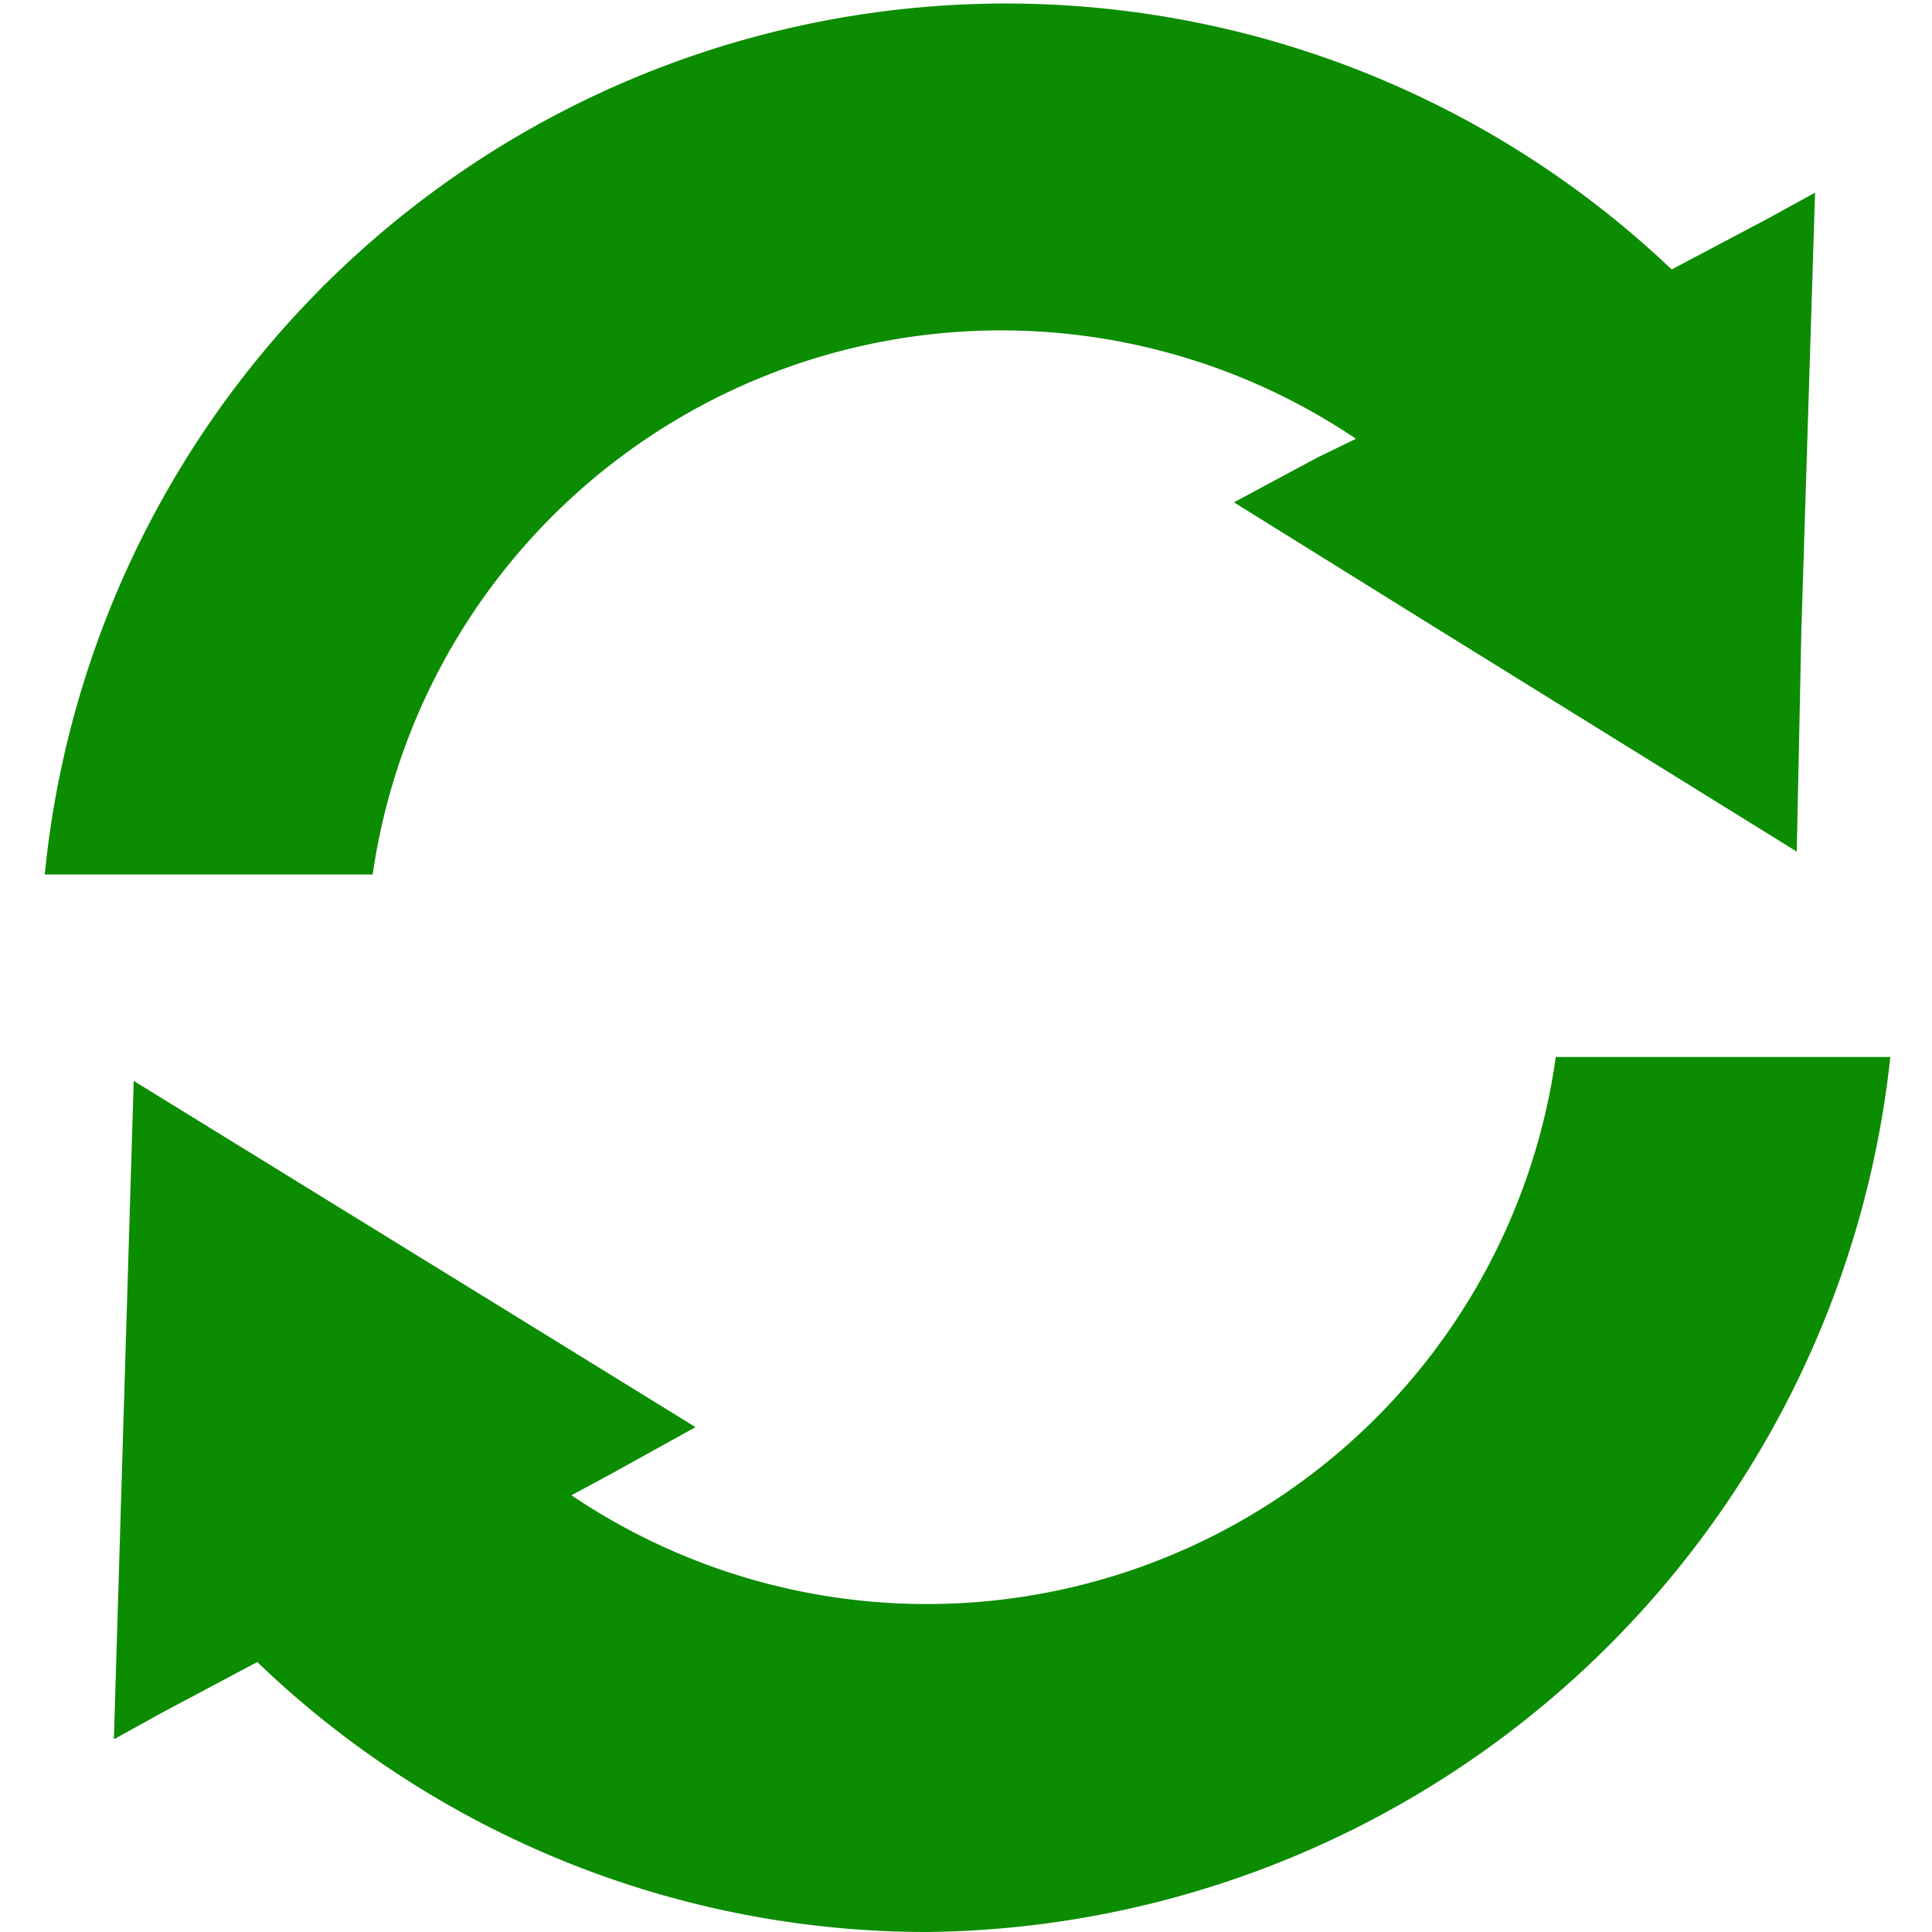 <svg id="uploading" xmlns="http://www.w3.org/2000/svg" viewBox="0 0 38 38"><defs><style>.cls-1{fill:#0c8c00;}</style></defs><path class="cls-1" d="M2.5,25.56l.13-4.3h0L10,25.8l3.68,2.27h0L12,29l-.76.41A12.49,12.49,0,0,0,30.6,20.79h6.58A19.26,19.26,0,0,1,18.23,38,19,19,0,0,1,5.06,32.69l-1.88,1-.94.52h0ZM35.43,12.42l.27-8.63h0l-.93.51-1.89,1a19,19,0,0,0-32,11.9H7.33A12.49,12.49,0,0,1,26.67,8.63L25.91,9l-1.64.88h0L28,12.2l7.34,4.55h0Z"/></svg>